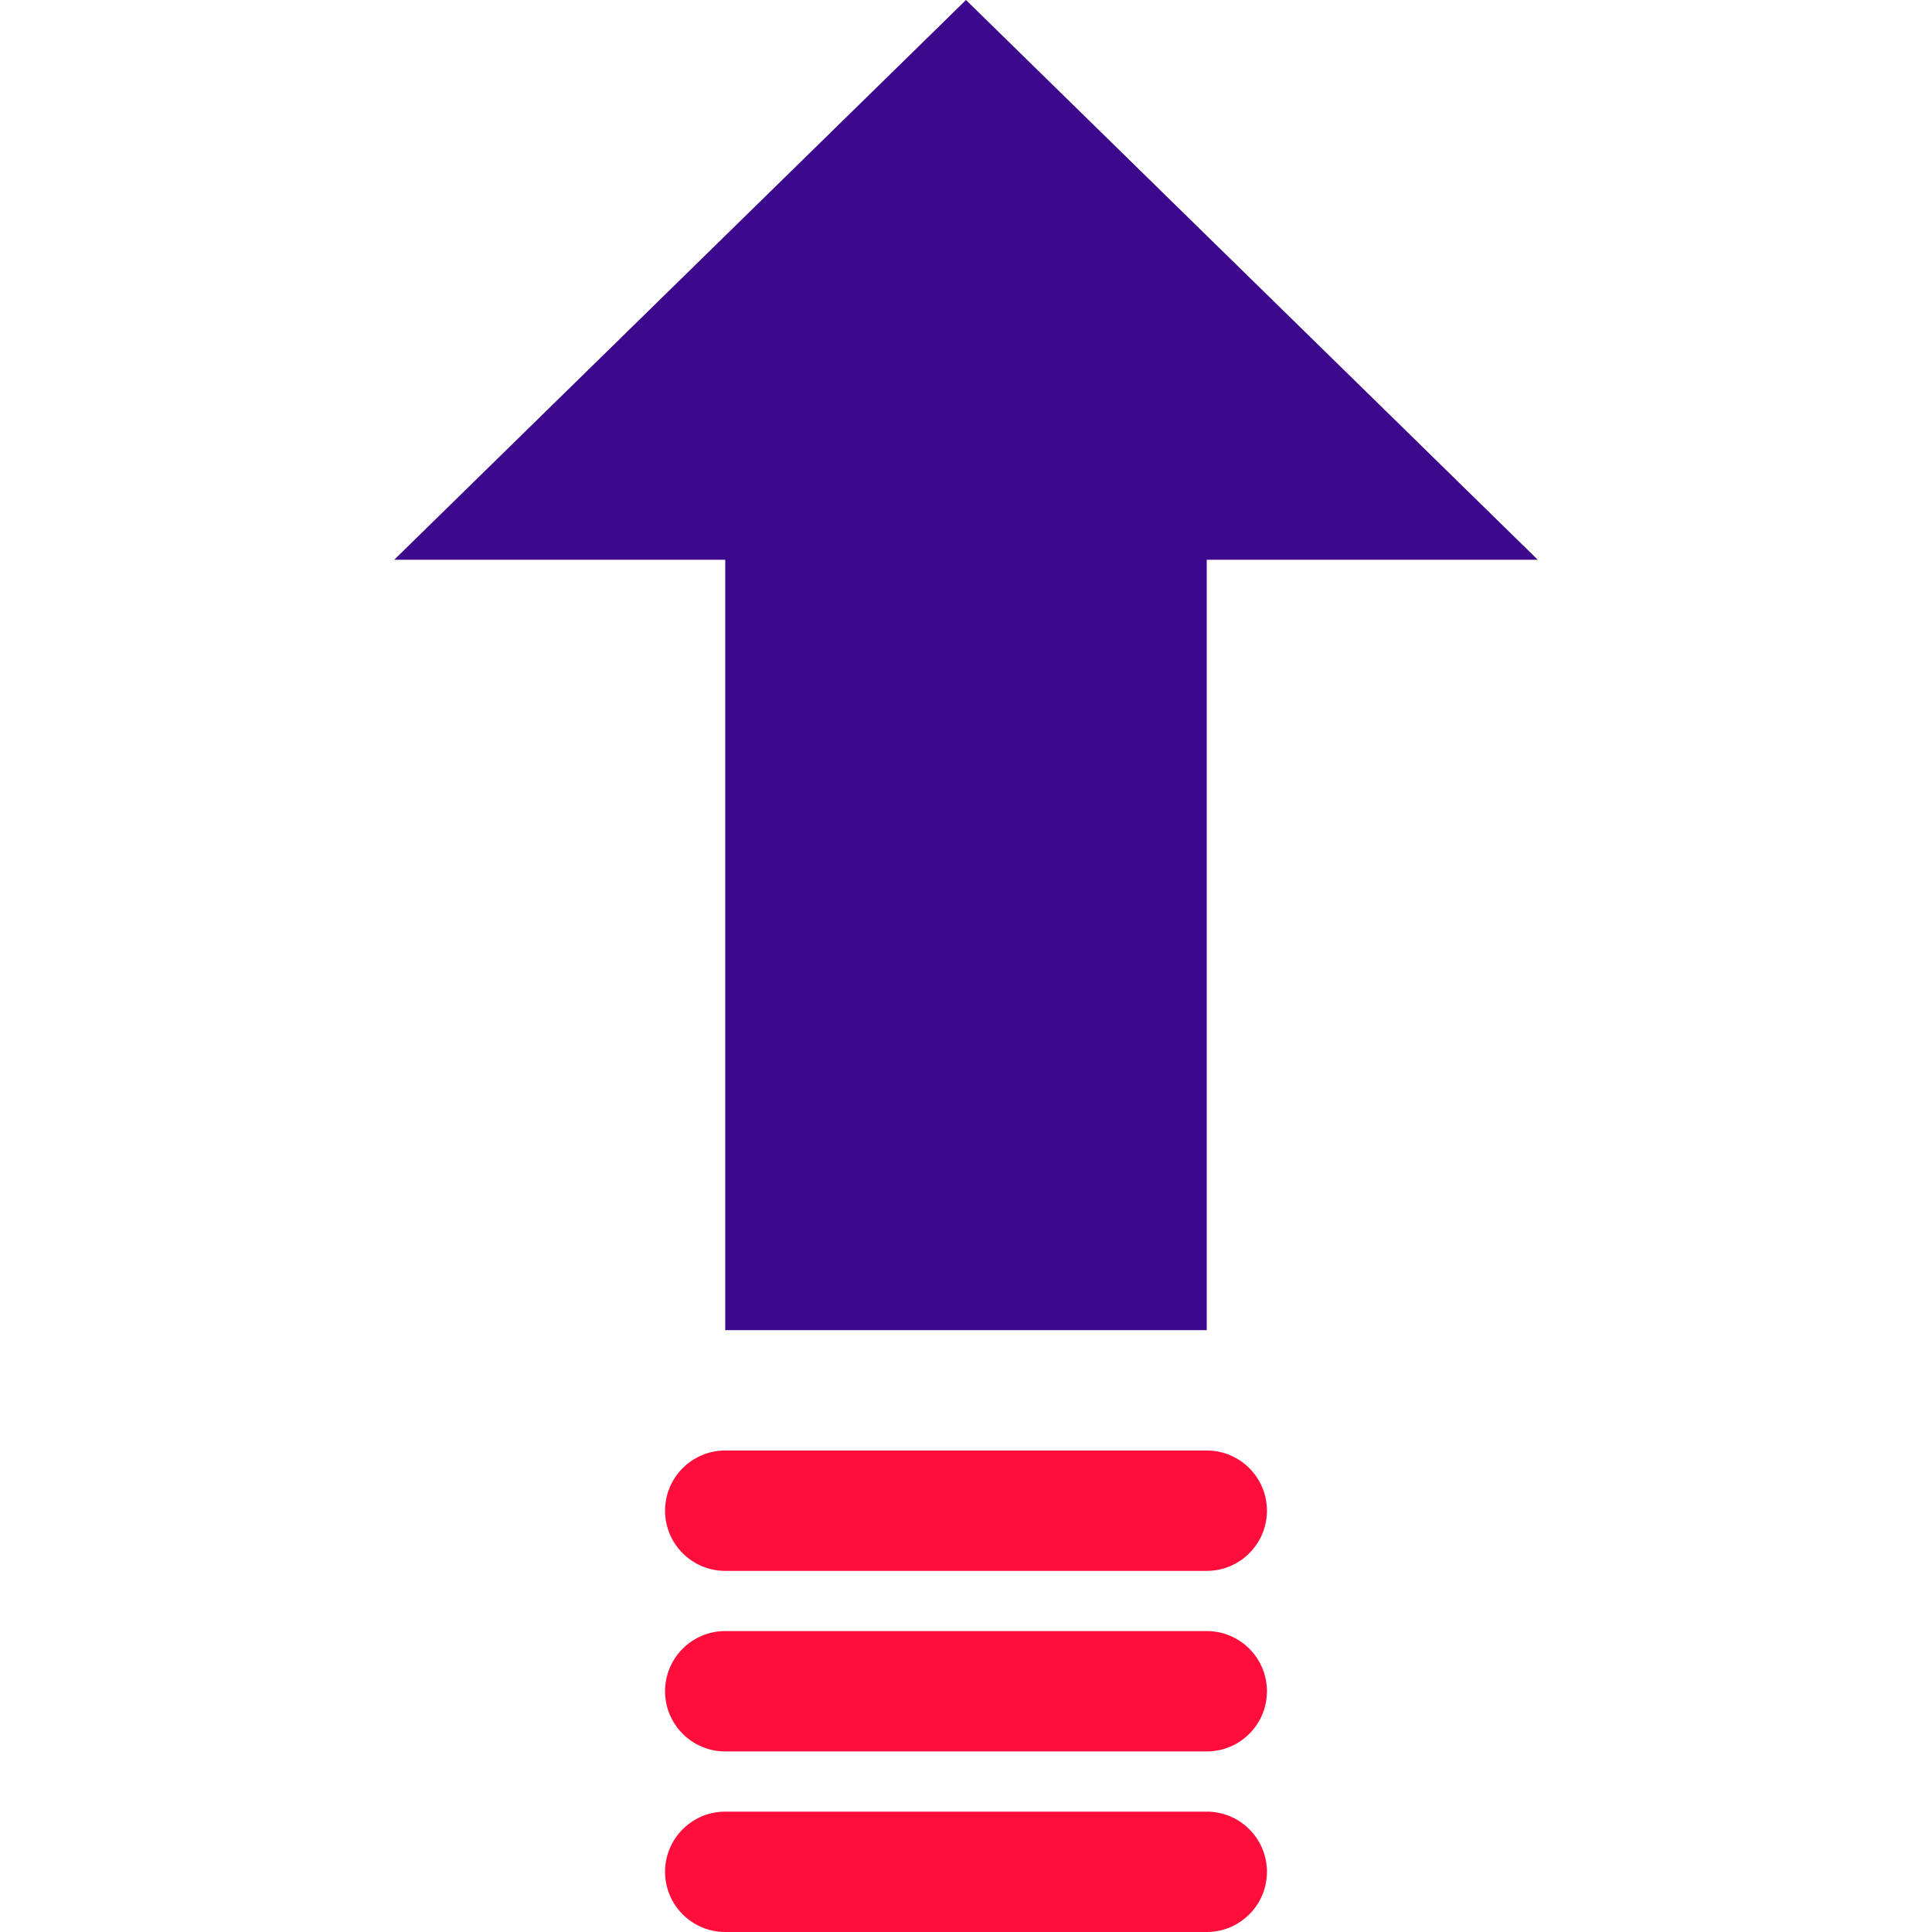 <?xml version="1.0"?>
<svg xmlns="http://www.w3.org/2000/svg" xmlns:xlink="http://www.w3.org/1999/xlink" xmlns:svgjs="http://svgjs.com/svgjs" version="1.1" width="512" height="512" x="0" y="0" viewBox="0 0 335.412 335.412" style="enable-background:new 0 0 512 512" xml:space="preserve" class=""><g>
<g xmlns="http://www.w3.org/2000/svg">
	<polygon style="" points="266.971,97.176 209.502,97.176 209.502,230.922 125.91,230.922 125.91,97.176    68.441,97.176 167.706,0  " fill="#3c098c" data-original="#00efd1" class=""/>
	<g>
		<path style="" d="M209.502,272.718H125.91c-5.771,0-10.449-4.678-10.449-10.449s4.678-10.449,10.449-10.449h83.592    c5.771,0,10.449,4.678,10.449,10.449S215.273,272.718,209.502,272.718z" fill="#ff0e3b" data-original="#00acea" class=""/>
		<path style="" d="M209.502,304.065H125.91c-5.771,0-10.449-4.678-10.449-10.449c0-5.771,4.678-10.449,10.449-10.449    h83.592c5.771,0,10.449,4.678,10.449,10.449C219.951,299.387,215.273,304.065,209.502,304.065z" fill="#ff0e3b" data-original="#00acea" class=""/>
		<path style="" d="M209.502,335.412H125.91c-5.771,0-10.449-4.678-10.449-10.449s4.678-10.449,10.449-10.449h83.592    c5.771,0,10.449,4.678,10.449,10.449S215.273,335.412,209.502,335.412z" fill="#ff0e3b" data-original="#00acea" class=""/>
	</g>
</g>
<g xmlns="http://www.w3.org/2000/svg">
</g>
<g xmlns="http://www.w3.org/2000/svg">
</g>
<g xmlns="http://www.w3.org/2000/svg">
</g>
<g xmlns="http://www.w3.org/2000/svg">
</g>
<g xmlns="http://www.w3.org/2000/svg">
</g>
<g xmlns="http://www.w3.org/2000/svg">
</g>
<g xmlns="http://www.w3.org/2000/svg">
</g>
<g xmlns="http://www.w3.org/2000/svg">
</g>
<g xmlns="http://www.w3.org/2000/svg">
</g>
<g xmlns="http://www.w3.org/2000/svg">
</g>
<g xmlns="http://www.w3.org/2000/svg">
</g>
<g xmlns="http://www.w3.org/2000/svg">
</g>
<g xmlns="http://www.w3.org/2000/svg">
</g>
<g xmlns="http://www.w3.org/2000/svg">
</g>
<g xmlns="http://www.w3.org/2000/svg">
</g>
</g></svg>
